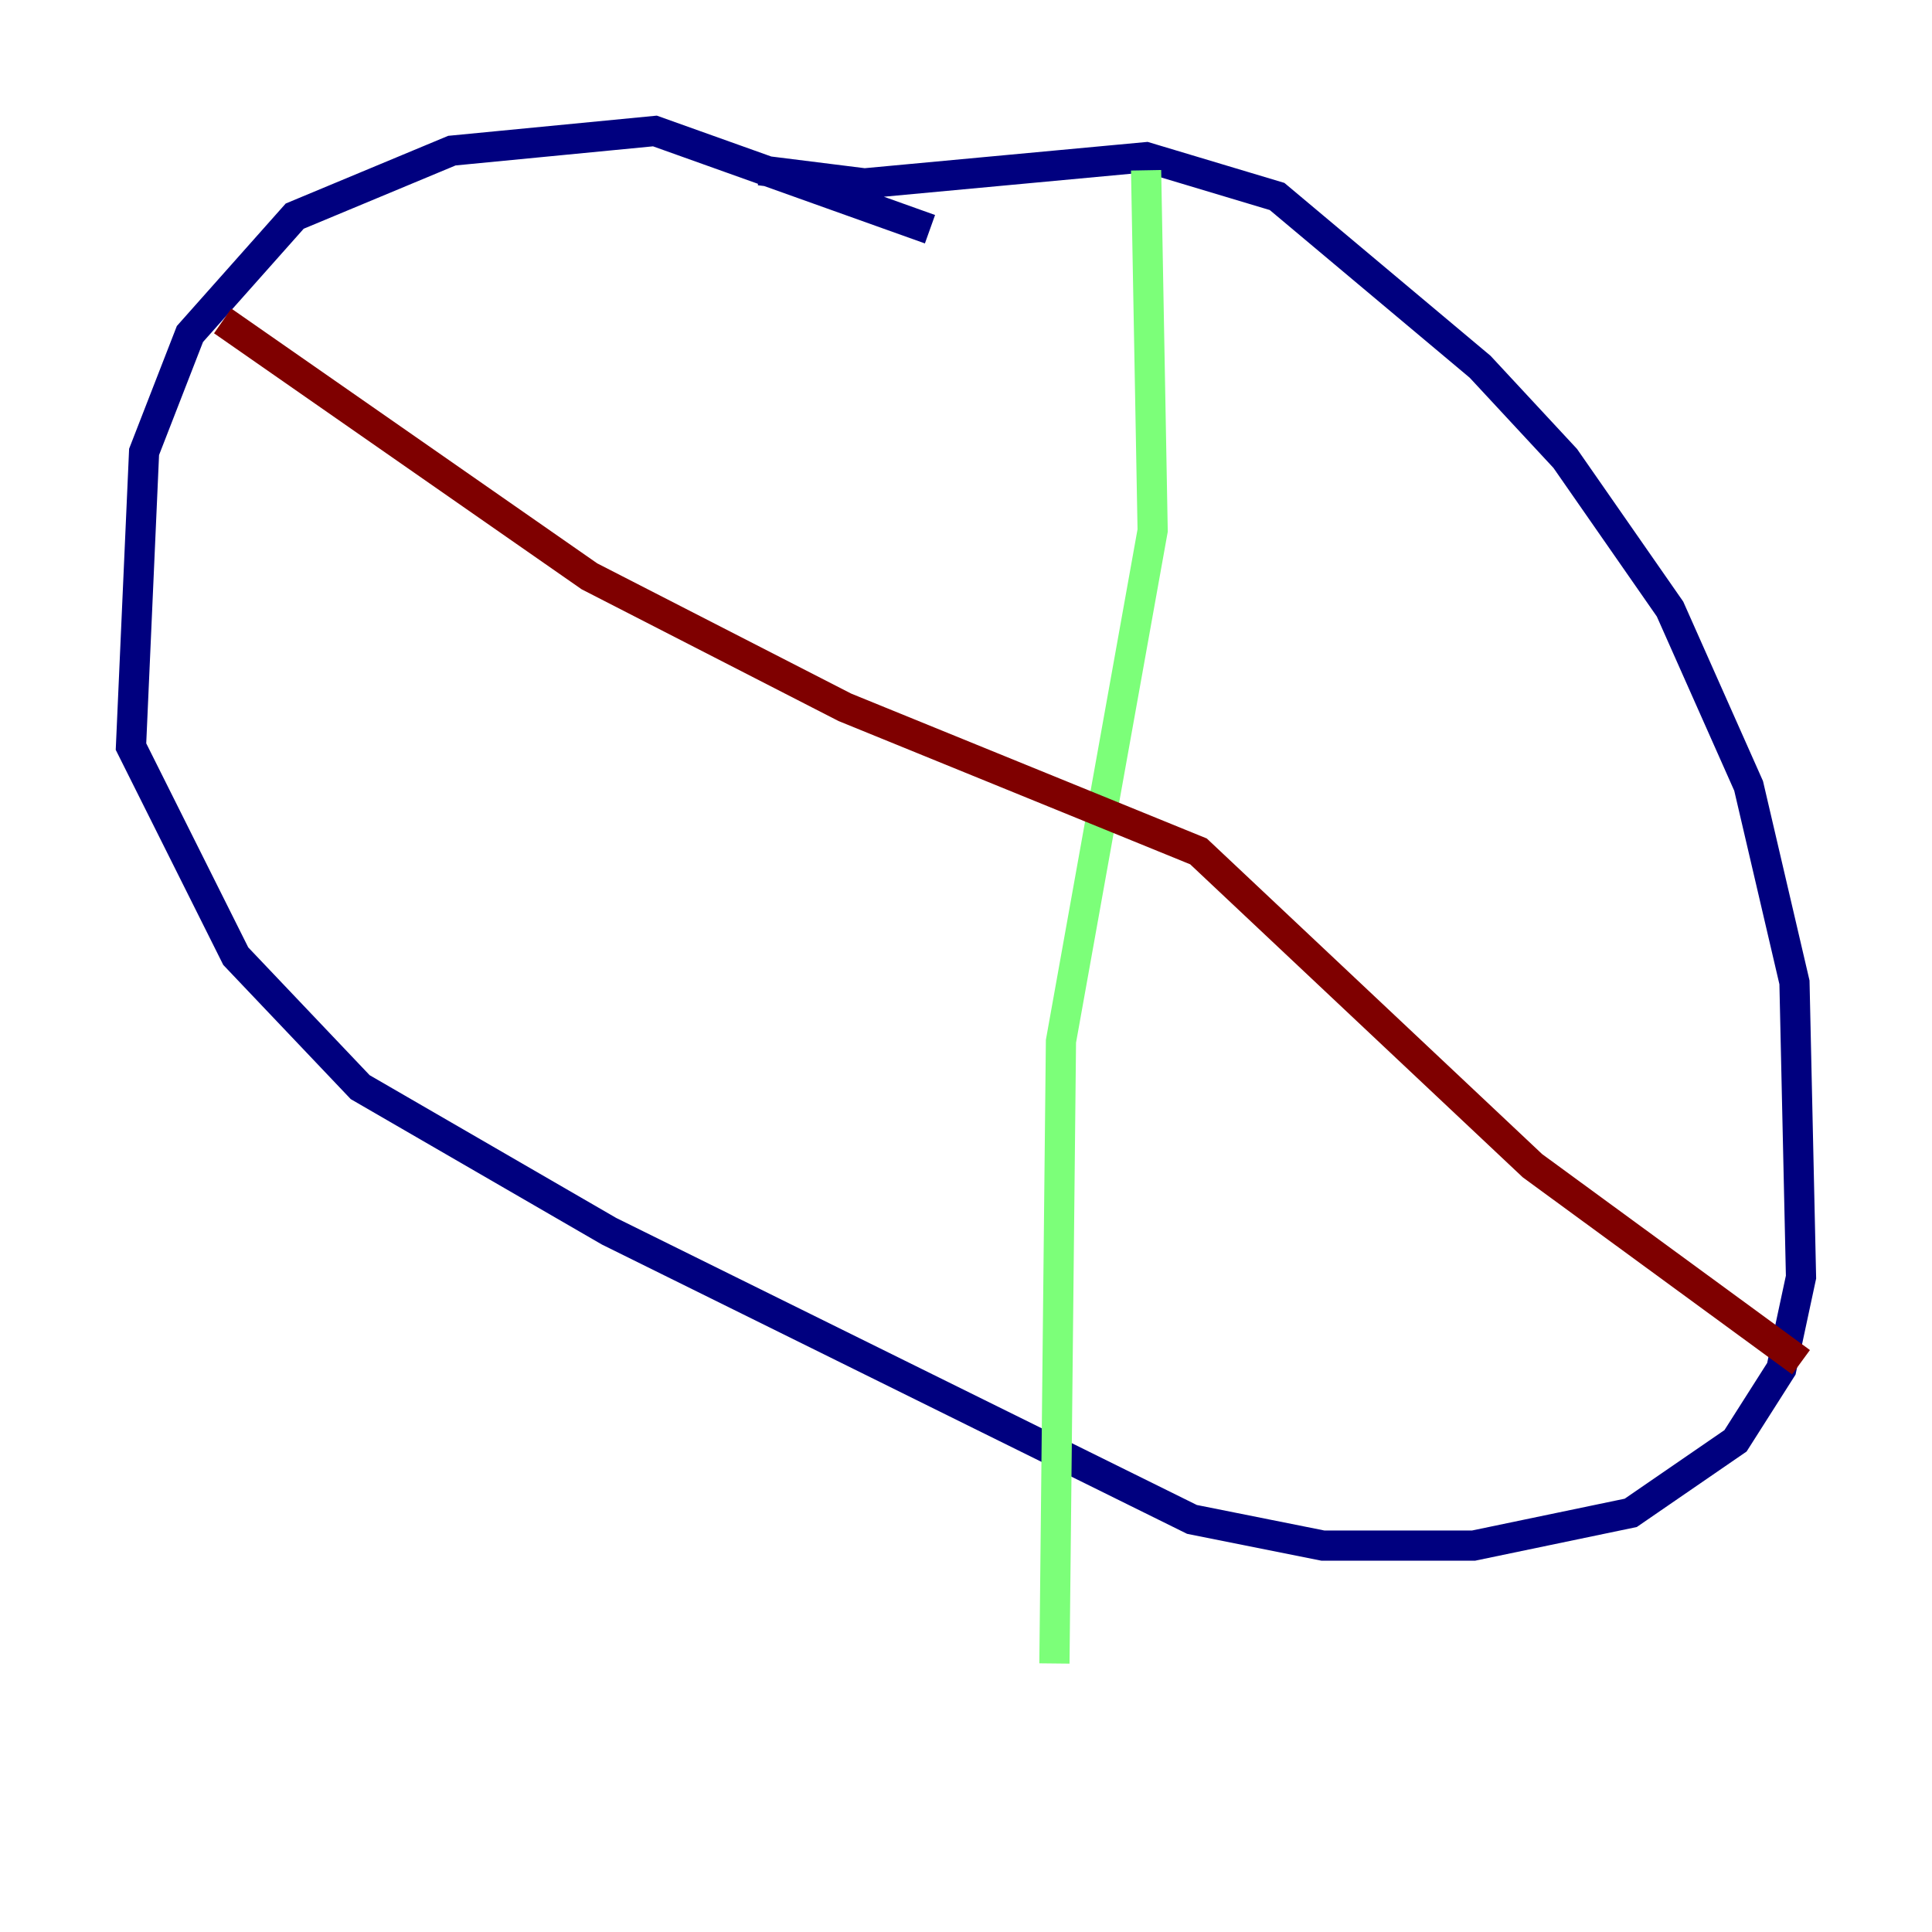 <?xml version="1.0" encoding="utf-8" ?>
<svg baseProfile="tiny" height="128" version="1.2" viewBox="0,0,128,128" width="128" xmlns="http://www.w3.org/2000/svg" xmlns:ev="http://www.w3.org/2001/xml-events" xmlns:xlink="http://www.w3.org/1999/xlink"><defs /><polyline fill="none" points="50.332,11.281 57.275,12.149 75.932,10.414 84.61,13.017 98.061,24.298 103.702,30.373 110.644,40.352 115.851,52.068 118.888,65.085 119.322,84.61 118.02,90.685 114.983,95.458 108.041,100.231 97.627,102.4 87.647,102.4 78.969,100.664 40.352,81.573 23.864,72.027 15.62,63.349 8.678,49.464 9.546,29.939 12.583,22.129 19.525,14.319 29.939,9.98 43.39,8.678 61.614,15.186" stroke="#00007f" stroke-width="2" /><polyline fill="none" points="75.932,11.281 76.366,35.146 70.291,68.99 69.858,110.21" stroke="#7cff79" stroke-width="2" /><polyline fill="none" points="14.752,21.261 39.051,38.183 55.973,46.861 79.403,56.407 101.532,77.234 119.322,90.251" stroke="#7f0000" stroke-width="2" /></svg>